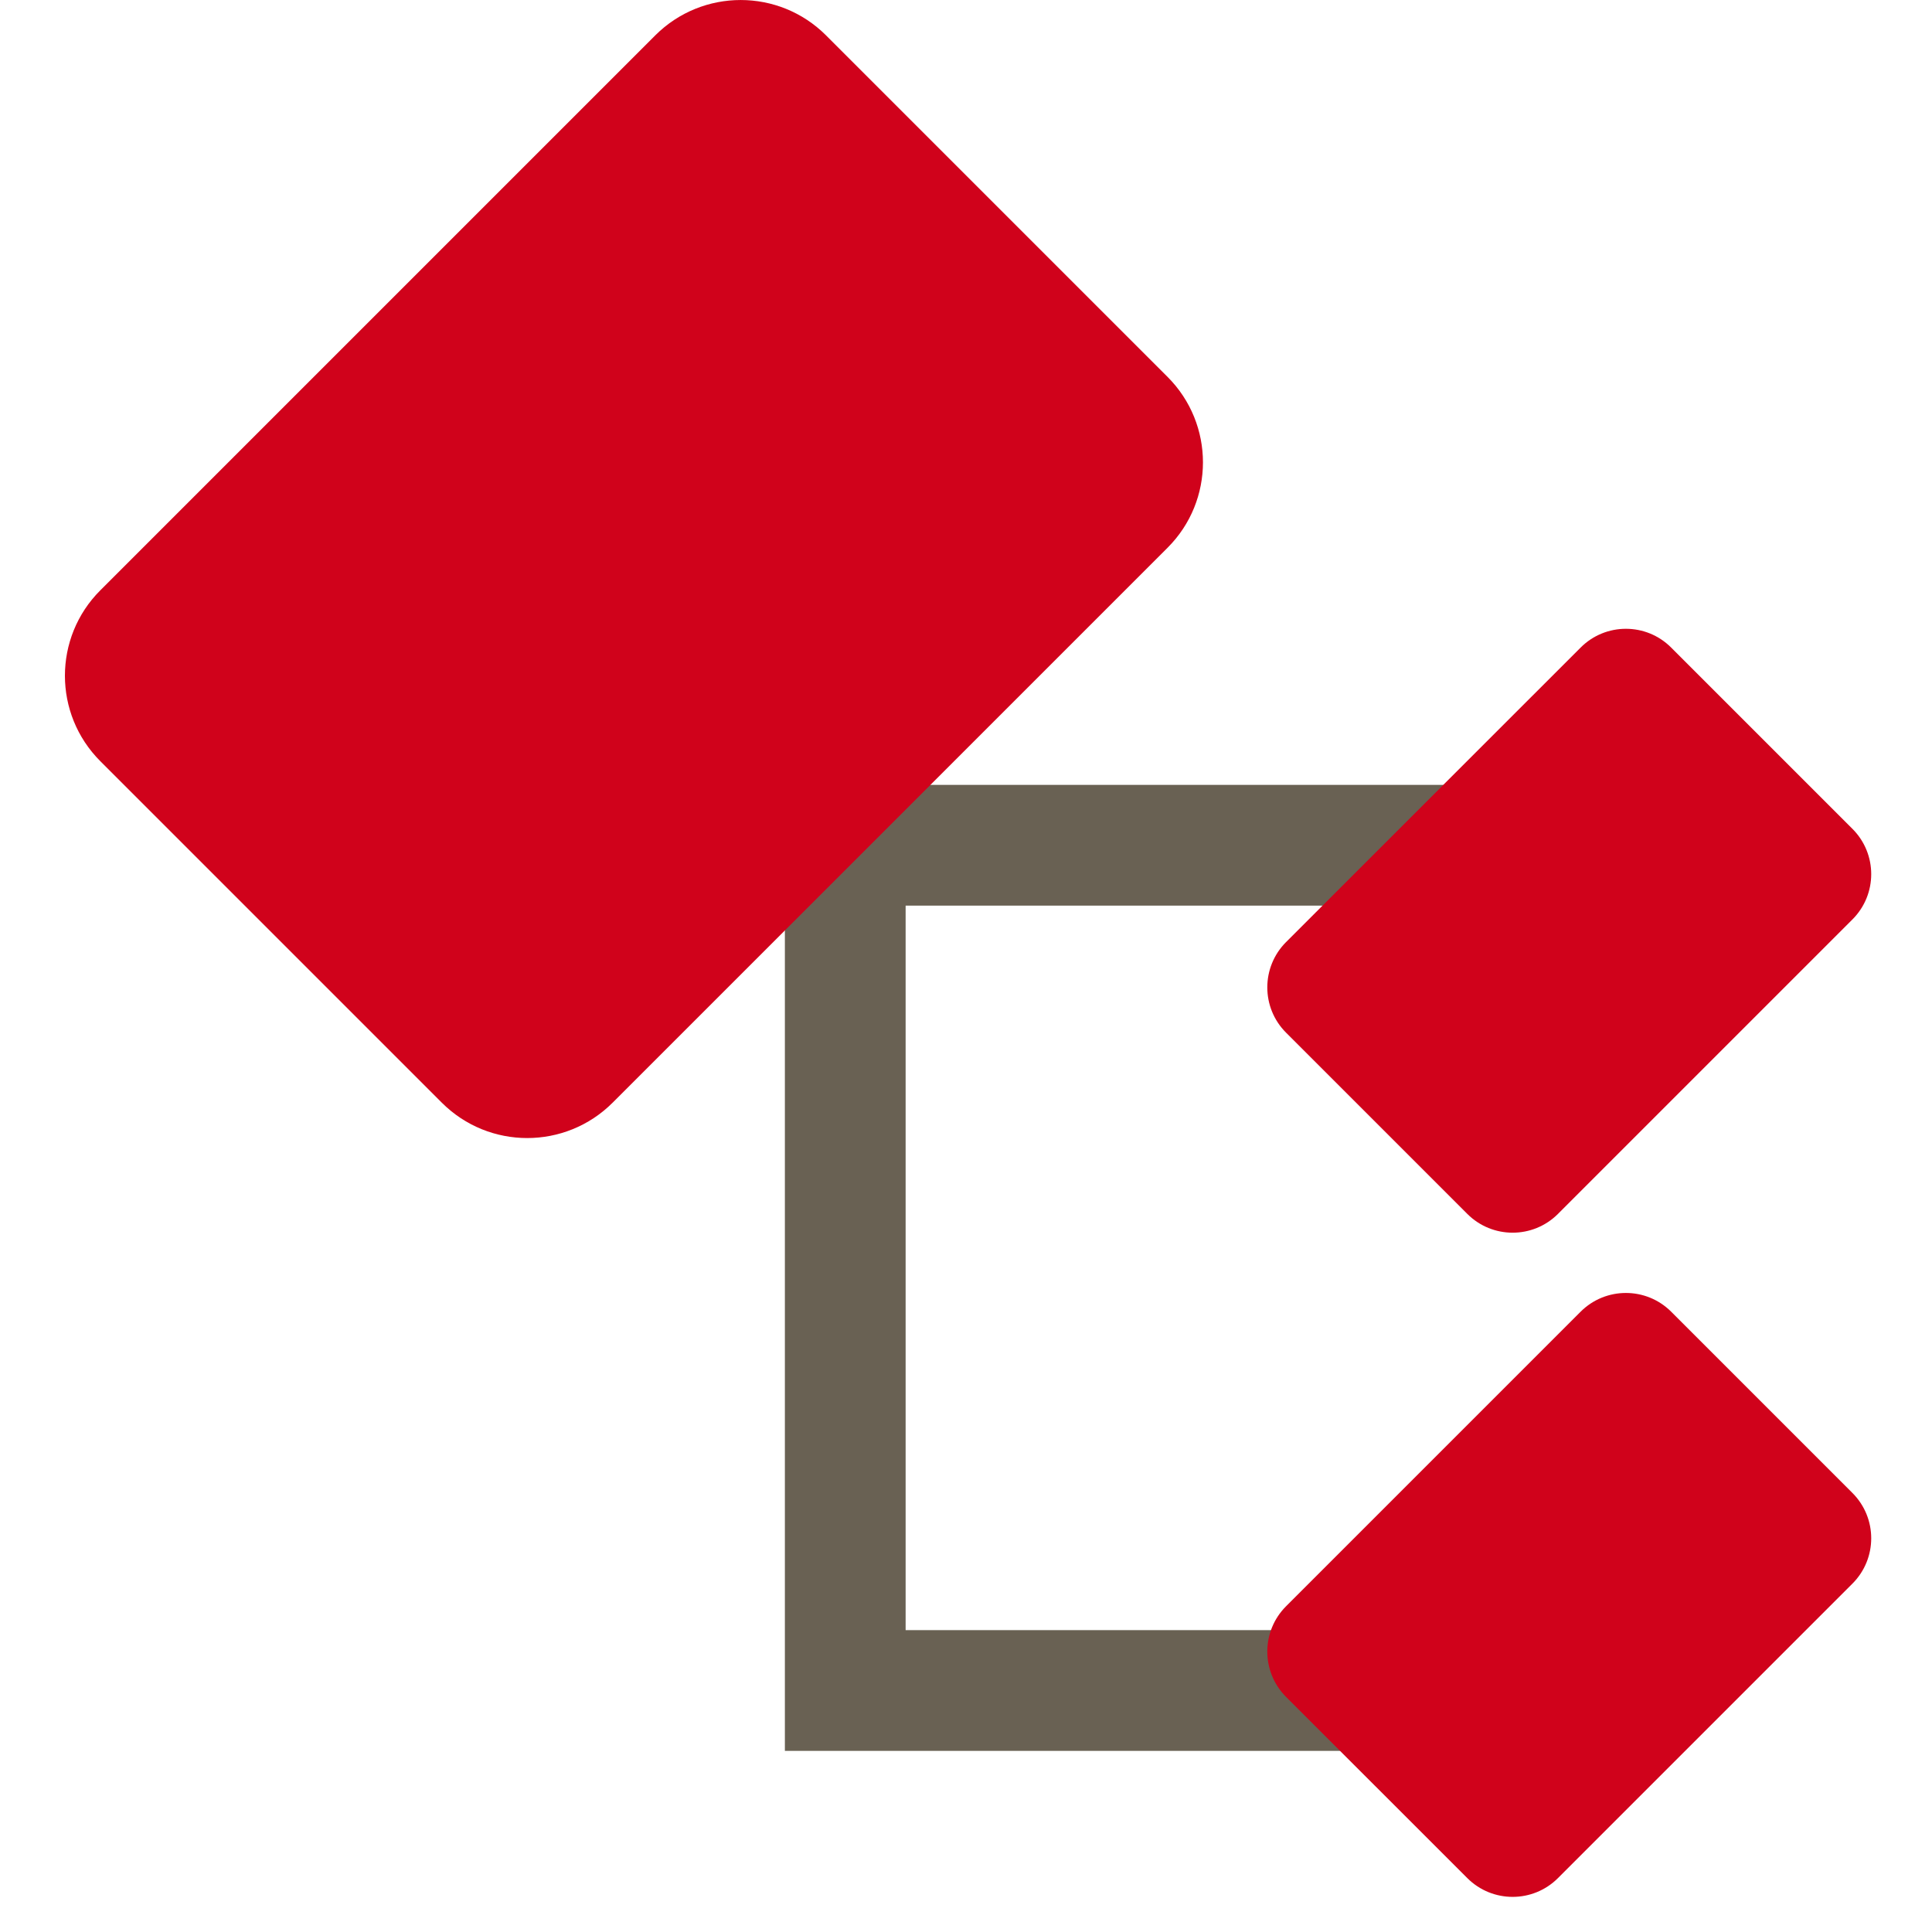 <?xml version="1.0" encoding="UTF-8"?>
<svg width="32px" height="32px" viewBox="0 0 32 32" version="1.1" xmlns="http://www.w3.org/2000/svg" xmlns:xlink="http://www.w3.org/1999/xlink">
    <title>ClassRed</title>
    <g id="ClassRed" stroke="none" stroke-width="1" fill="none" fill-rule="evenodd">
        <g id="class" transform="translate(1, 0)">
            <polygon id="Shape" fill="#696153" points="23 15 23 13 12 13 12 29 22 29 22 27 14 27 14 15"></polygon>
            <g id="Group" fill="#D0021B">
                <path d="M12.682,0.586 C11.901,-0.195 10.635,-0.195 9.853,0.586 L0.661,9.778 C-0.12,10.559 -0.12,11.825 0.661,12.607 L6.318,18.264 C7.099,19.045 8.365,19.045 9.147,18.264 L18.339,9.072 C19.12,8.291 19.12,7.025 18.339,6.243 L12.682,0.586 L12.682,0.586 Z" id="Shape"></path>
                <path d="M23.303,20.106 C23.718,20.521 24.39,20.521 24.805,20.106 L29.682,15.229 C30.097,14.814 30.097,14.143 29.682,13.728 L26.68,10.726 C26.266,10.311 25.594,10.311 25.18,10.726 L20.301,15.604 C19.887,16.019 19.887,16.69 20.301,17.104 L23.303,20.106 L23.303,20.106 Z" id="Shape"></path>
                <path d="M26.68,21.726 C26.266,21.312 25.594,21.312 25.18,21.726 L20.301,26.605 C19.887,27.019 19.887,27.691 20.301,28.106 L23.303,31.107 C23.718,31.522 24.39,31.522 24.805,31.107 L29.682,26.23 C30.097,25.815 30.097,25.143 29.682,24.728 L26.68,21.726 L26.68,21.726 Z" id="Shape"></path>
            </g>
        </g>
    </g>
</svg>
